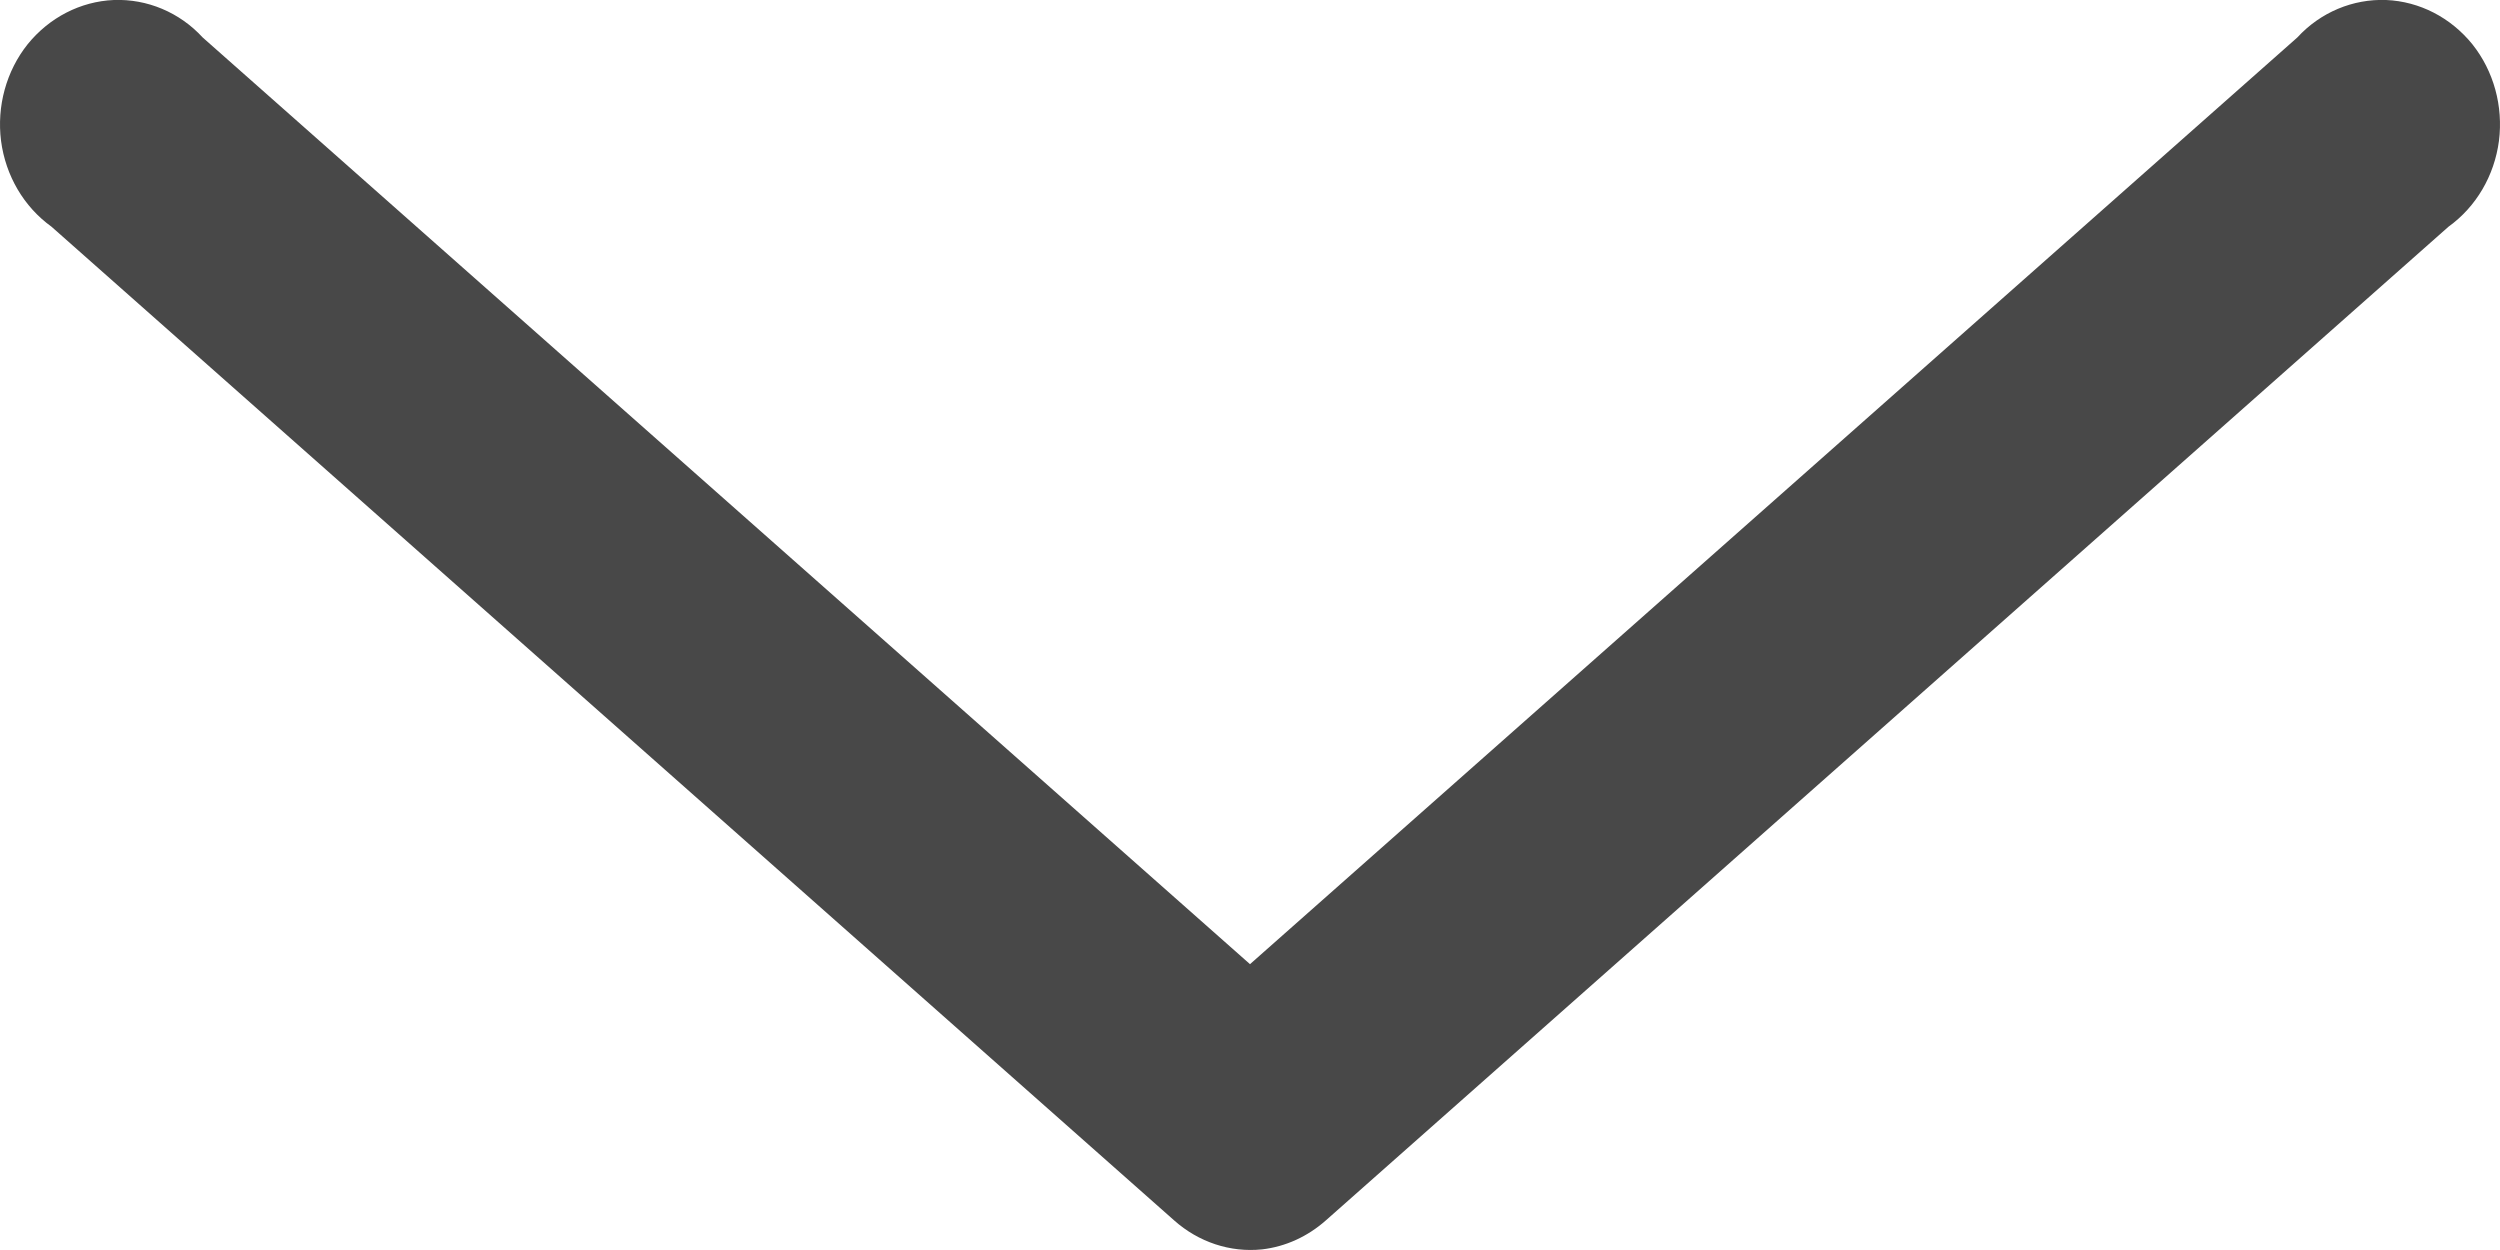 <?xml version="1.0" encoding="UTF-8"?>
<svg width="12px" height="6px" viewBox="0 0 12 6" version="1.1" xmlns="http://www.w3.org/2000/svg" xmlns:xlink="http://www.w3.org/1999/xlink">
    <!-- Generator: Sketch 55.2 (78181) - https://sketchapp.com -->
    <title>icon/icon-arrow-menu</title>
    <desc>Created with Sketch.</desc>
    <g id="icon/icon-arrow-menu" stroke="none" stroke-width="1" fill="none" fill-rule="evenodd">
        <path d="M6.058,5.997 C6.171,5.984 6.277,5.935 6.364,5.858 L11.753,1.088 C11.885,0.993 11.973,0.844 11.995,0.676 C12.016,0.51 11.97,0.341 11.867,0.212 C11.763,0.084 11.614,0.007 11.454,0 C11.294,-0.006 11.138,0.059 11.027,0.18 L6,4.628 L0.973,0.18 C0.862,0.059 0.706,-0.006 0.546,0 C0.386,0.007 0.237,0.084 0.133,0.212 C0.03,0.341 -0.016,0.51 0.005,0.676 C0.027,0.844 0.115,0.993 0.247,1.088 L5.636,5.858 C5.753,5.962 5.905,6.013 6.058,5.997 L6.058,5.997 Z" id="Path" fill="#484848"></path>
    </g>
</svg>